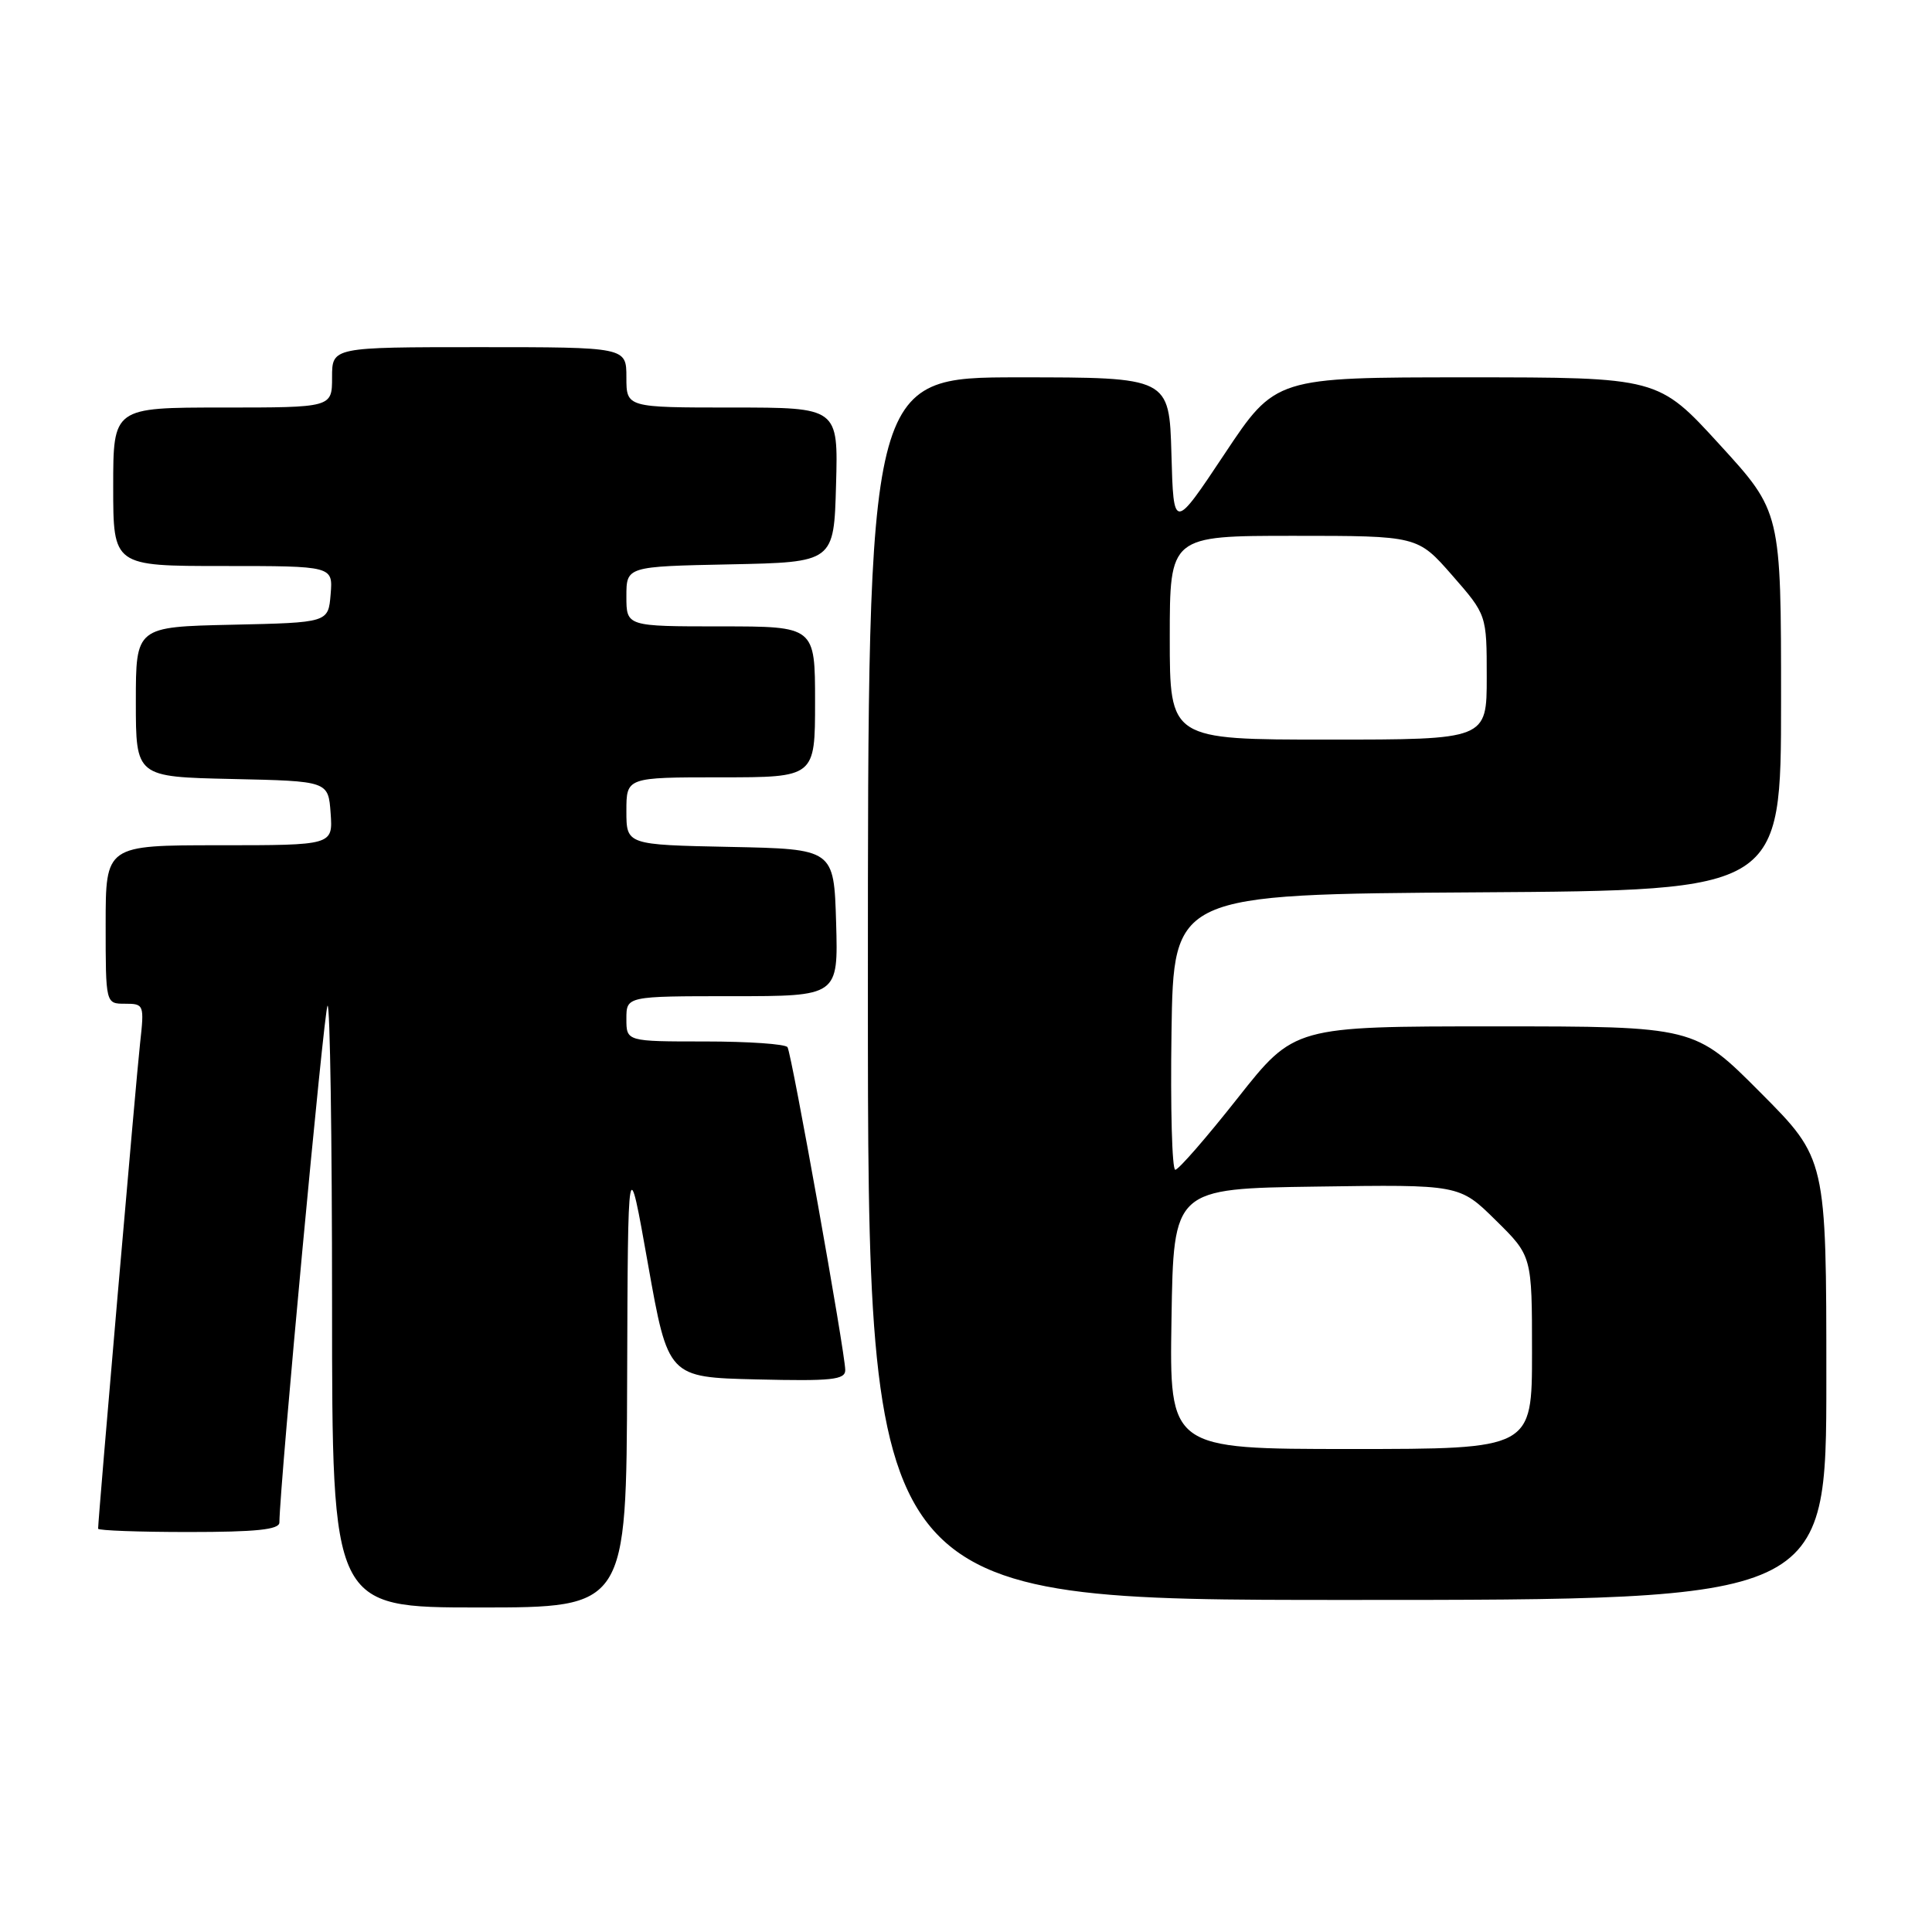 <?xml version="1.0" encoding="UTF-8" standalone="no"?>
<!DOCTYPE svg PUBLIC "-//W3C//DTD SVG 1.1//EN" "http://www.w3.org/Graphics/SVG/1.1/DTD/svg11.dtd" >
<svg xmlns="http://www.w3.org/2000/svg" xmlns:xlink="http://www.w3.org/1999/xlink" version="1.1" viewBox="0 0 256 256">
 <g >
 <path fill="currentColor"
d=" M 83.10 182.75 C 83.20 152.50 83.20 152.50 85.86 167.50 C 88.53 182.50 88.53 182.50 100.27 182.78 C 110.23 183.02 112.00 182.83 112.00 181.54 C 112.00 179.33 104.91 139.66 104.35 138.76 C 104.09 138.34 99.18 138.00 93.44 138.00 C 83.00 138.00 83.00 138.00 83.00 135.00 C 83.00 132.00 83.00 132.00 97.04 132.00 C 111.07 132.00 111.07 132.00 110.79 122.25 C 110.50 112.50 110.50 112.50 96.75 112.22 C 83.00 111.94 83.00 111.94 83.00 107.47 C 83.00 103.00 83.00 103.00 95.50 103.00 C 108.00 103.00 108.00 103.00 108.00 93.00 C 108.00 83.00 108.00 83.00 95.50 83.00 C 83.00 83.00 83.00 83.00 83.00 79.03 C 83.00 75.06 83.00 75.06 96.75 74.78 C 110.50 74.50 110.50 74.50 110.78 64.25 C 111.07 54.00 111.07 54.00 97.03 54.00 C 83.00 54.00 83.00 54.00 83.00 50.00 C 83.00 46.00 83.00 46.00 63.50 46.00 C 44.00 46.00 44.00 46.00 44.00 50.00 C 44.00 54.00 44.00 54.00 29.50 54.00 C 15.00 54.00 15.00 54.00 15.00 64.50 C 15.00 75.00 15.00 75.00 29.56 75.00 C 44.12 75.00 44.12 75.00 43.81 78.75 C 43.50 82.50 43.50 82.50 30.75 82.78 C 18.00 83.06 18.00 83.06 18.00 93.00 C 18.00 102.94 18.00 102.94 30.75 103.22 C 43.50 103.50 43.50 103.50 43.81 107.75 C 44.11 112.00 44.11 112.00 29.06 112.00 C 14.00 112.00 14.00 112.00 14.00 122.50 C 14.00 133.00 14.00 133.00 16.57 133.00 C 19.08 133.00 19.13 133.12 18.56 138.25 C 18.06 142.66 13.00 201.25 13.00 202.56 C 13.00 202.80 18.40 203.00 25.00 203.00 C 33.92 203.00 37.00 202.68 37.02 201.75 C 37.09 196.41 42.94 133.73 43.40 133.26 C 43.73 132.93 44.00 150.74 44.00 172.83 C 44.00 213.00 44.00 213.00 63.50 213.00 C 83.00 213.00 83.00 213.00 83.10 182.75 Z  M 242.00 182.77 C 242.00 153.54 242.00 153.54 233.27 144.77 C 224.54 136.00 224.54 136.00 198.02 136.00 C 171.50 136.00 171.50 136.00 164.00 145.50 C 159.88 150.72 156.16 155.00 155.73 155.00 C 155.30 155.00 155.08 146.79 155.23 136.75 C 155.50 118.50 155.50 118.50 195.75 118.24 C 236.00 117.98 236.00 117.98 236.00 92.90 C 236.00 67.81 236.00 67.81 227.86 58.91 C 219.72 50.00 219.72 50.00 194.37 50.00 C 169.01 50.00 169.01 50.00 162.26 60.15 C 155.50 70.31 155.50 70.31 155.22 60.15 C 154.93 50.00 154.93 50.00 134.97 50.00 C 115.00 50.00 115.00 50.00 115.00 131.00 C 115.00 212.00 115.00 212.00 178.50 212.00 C 242.00 212.00 242.00 212.00 242.00 182.77 Z  M 155.23 174.75 C 155.50 157.50 155.50 157.50 174.44 157.23 C 193.39 156.95 193.39 156.95 198.19 161.69 C 203.00 166.42 203.00 166.42 203.00 179.21 C 203.00 192.00 203.00 192.00 178.98 192.00 C 154.95 192.00 154.95 192.00 155.23 174.75 Z  M 155.00 84.50 C 155.00 71.00 155.00 71.00 171.42 71.00 C 187.84 71.00 187.84 71.00 192.42 76.23 C 197.00 81.47 197.00 81.47 197.00 89.73 C 197.00 98.00 197.00 98.00 176.00 98.00 C 155.00 98.00 155.00 98.00 155.00 84.50 Z "/>
</g>
</svg>